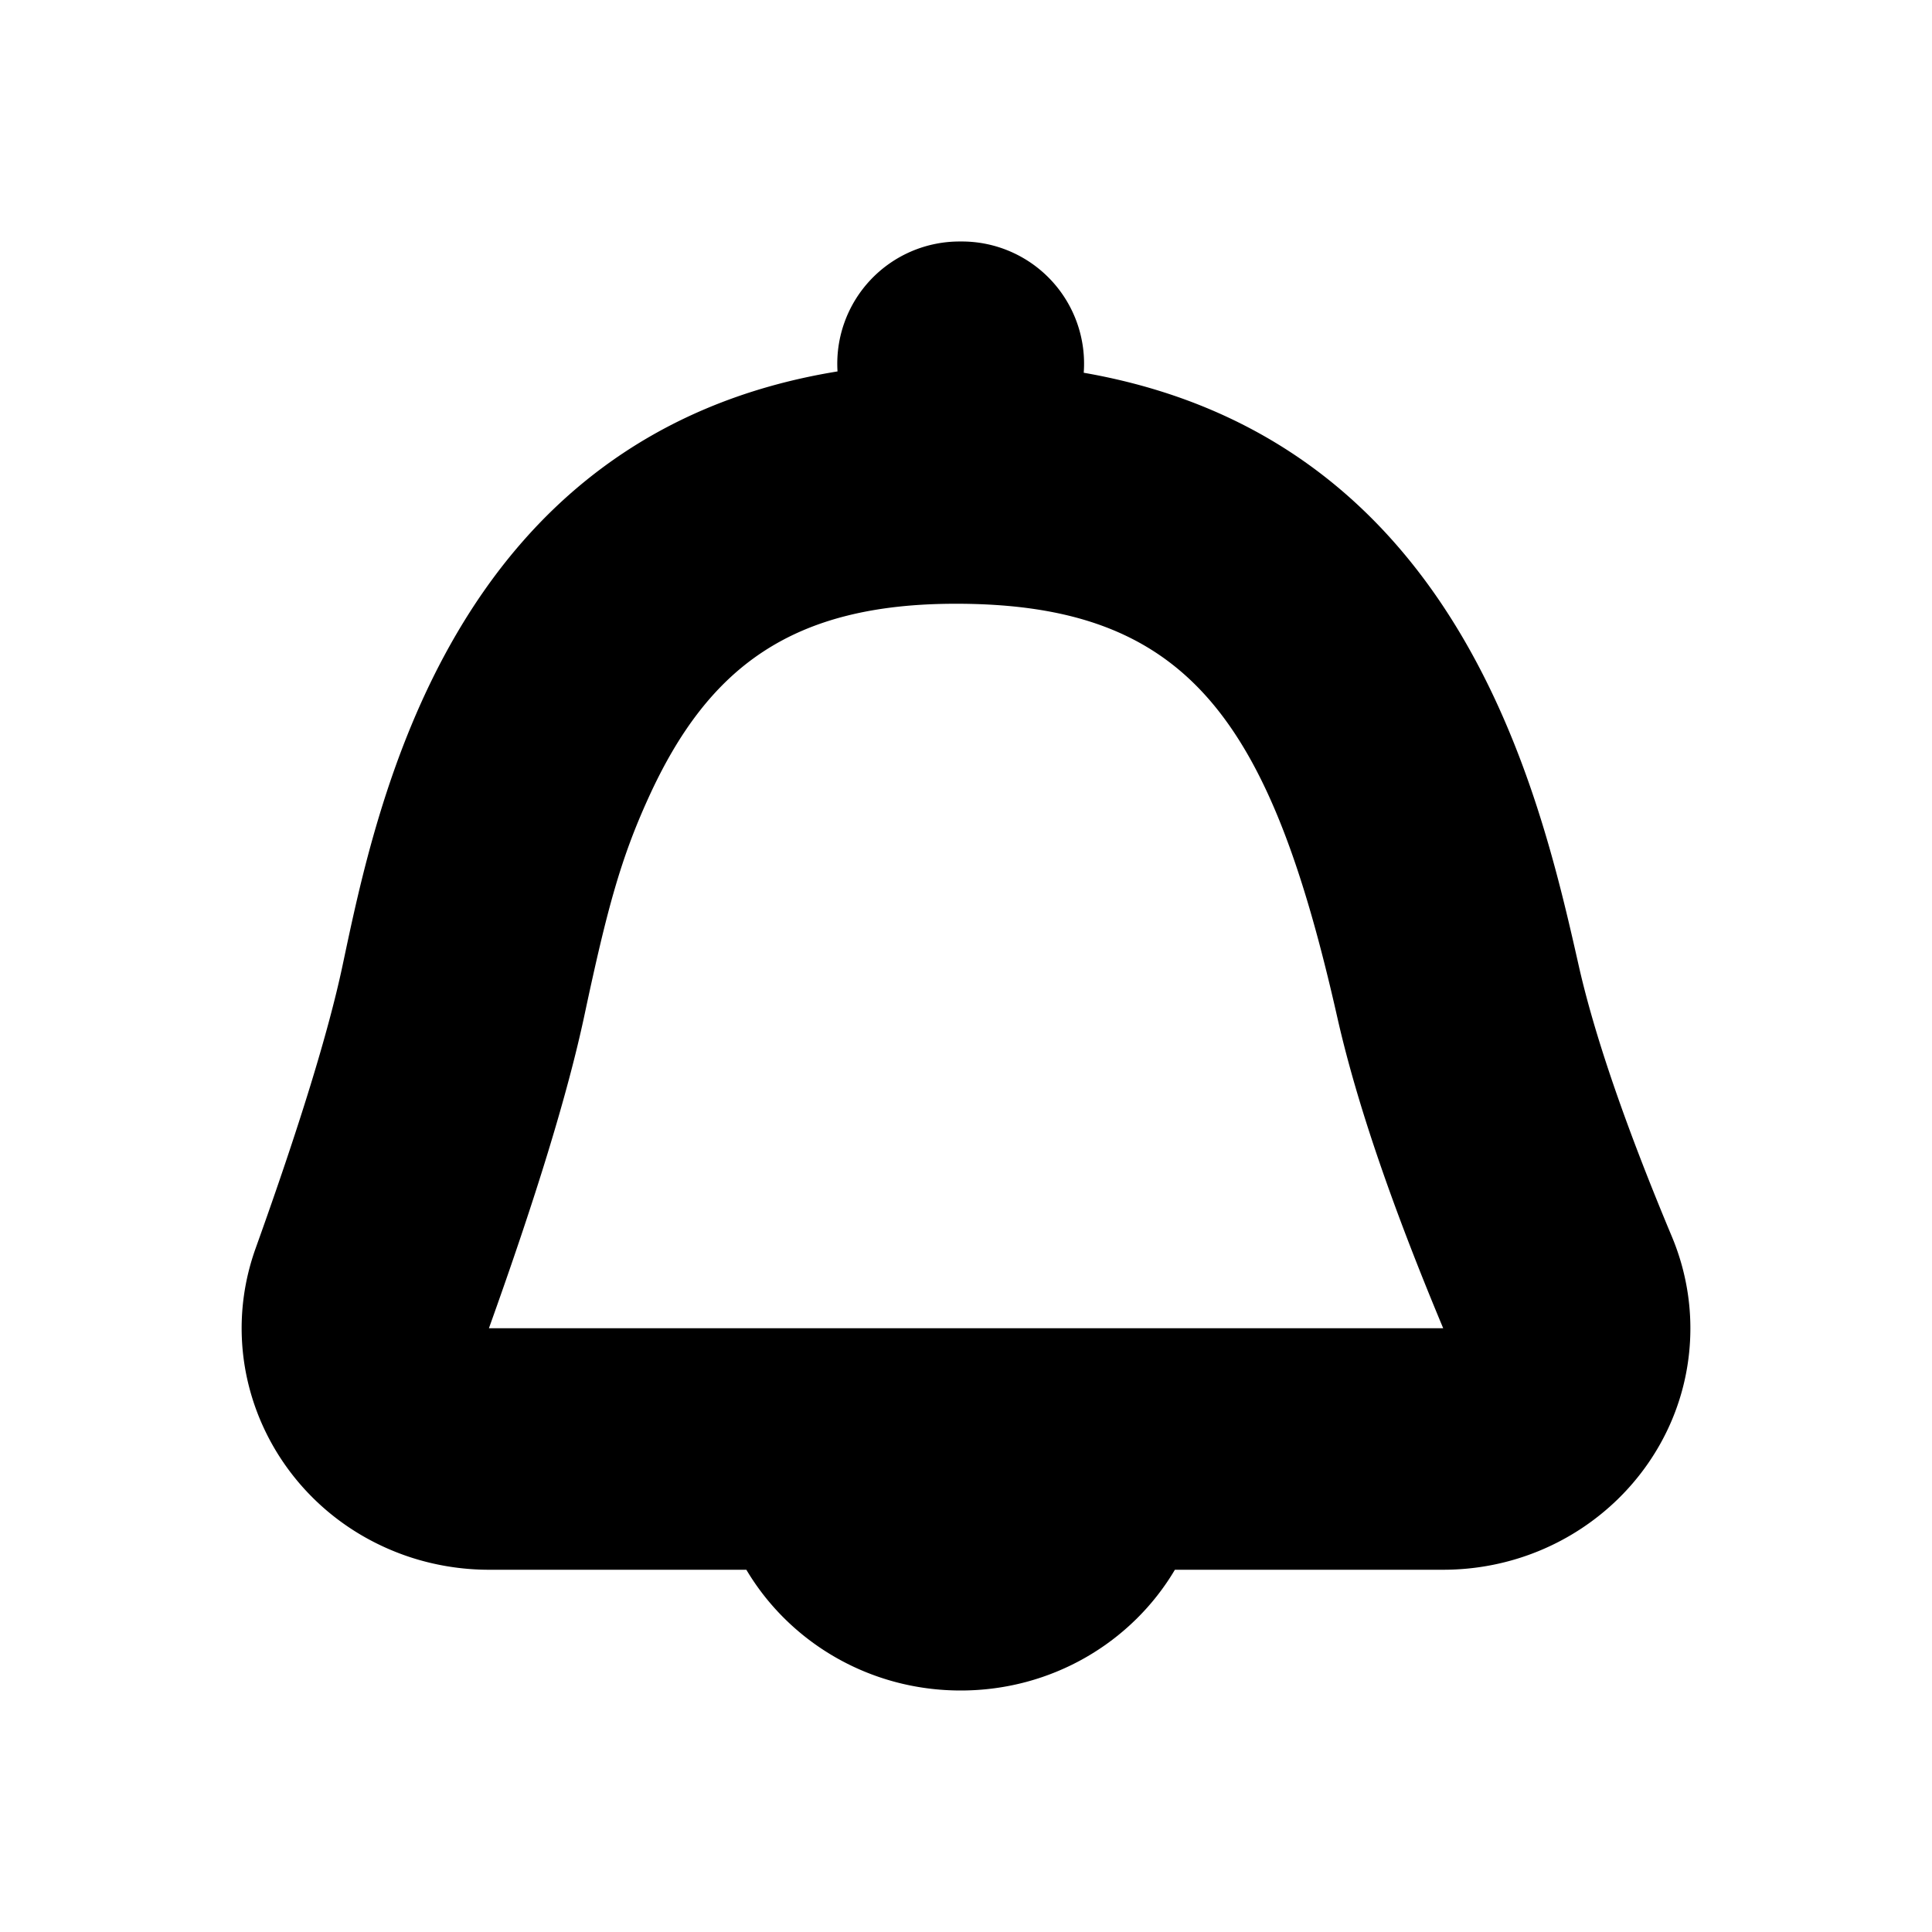 <svg width="16" height="16" viewBox="0 0 16 16" xmlns="http://www.w3.org/2000/svg" xmlns:xlink="http://www.w3.org/1999/xlink"><title>icn/notifications</title><path d="M9.73 13c-.354.598-1.016 1-1.774 1s-1.42-.402-1.775-1H4.05c-.23 0-.46-.038-.677-.112-1.068-.366-1.63-1.507-1.256-2.55.362-1.009.602-1.788.719-2.338.28-1.318.888-4.402 4.1-4.924A1.012 1.012 0 0 1 7.955 2a1.012 1.012 0 0 1 1.02 1.087c3.101.54 3.77 3.45 4.1 4.913.131.579.388 1.327.772 2.244.1.24.152.497.152.756 0 1.105-.917 2-2.048 2H9.73zm1.346-4.57C10.518 5.956 9.84 5 7.916 5c-1.352 0-2.052.52-2.547 1.61-.227.499-.34.91-.529 1.798-.139.652-.402 1.507-.791 2.592h7.903c-.424-1.014-.716-1.863-.876-2.57z" id="a"/></svg>